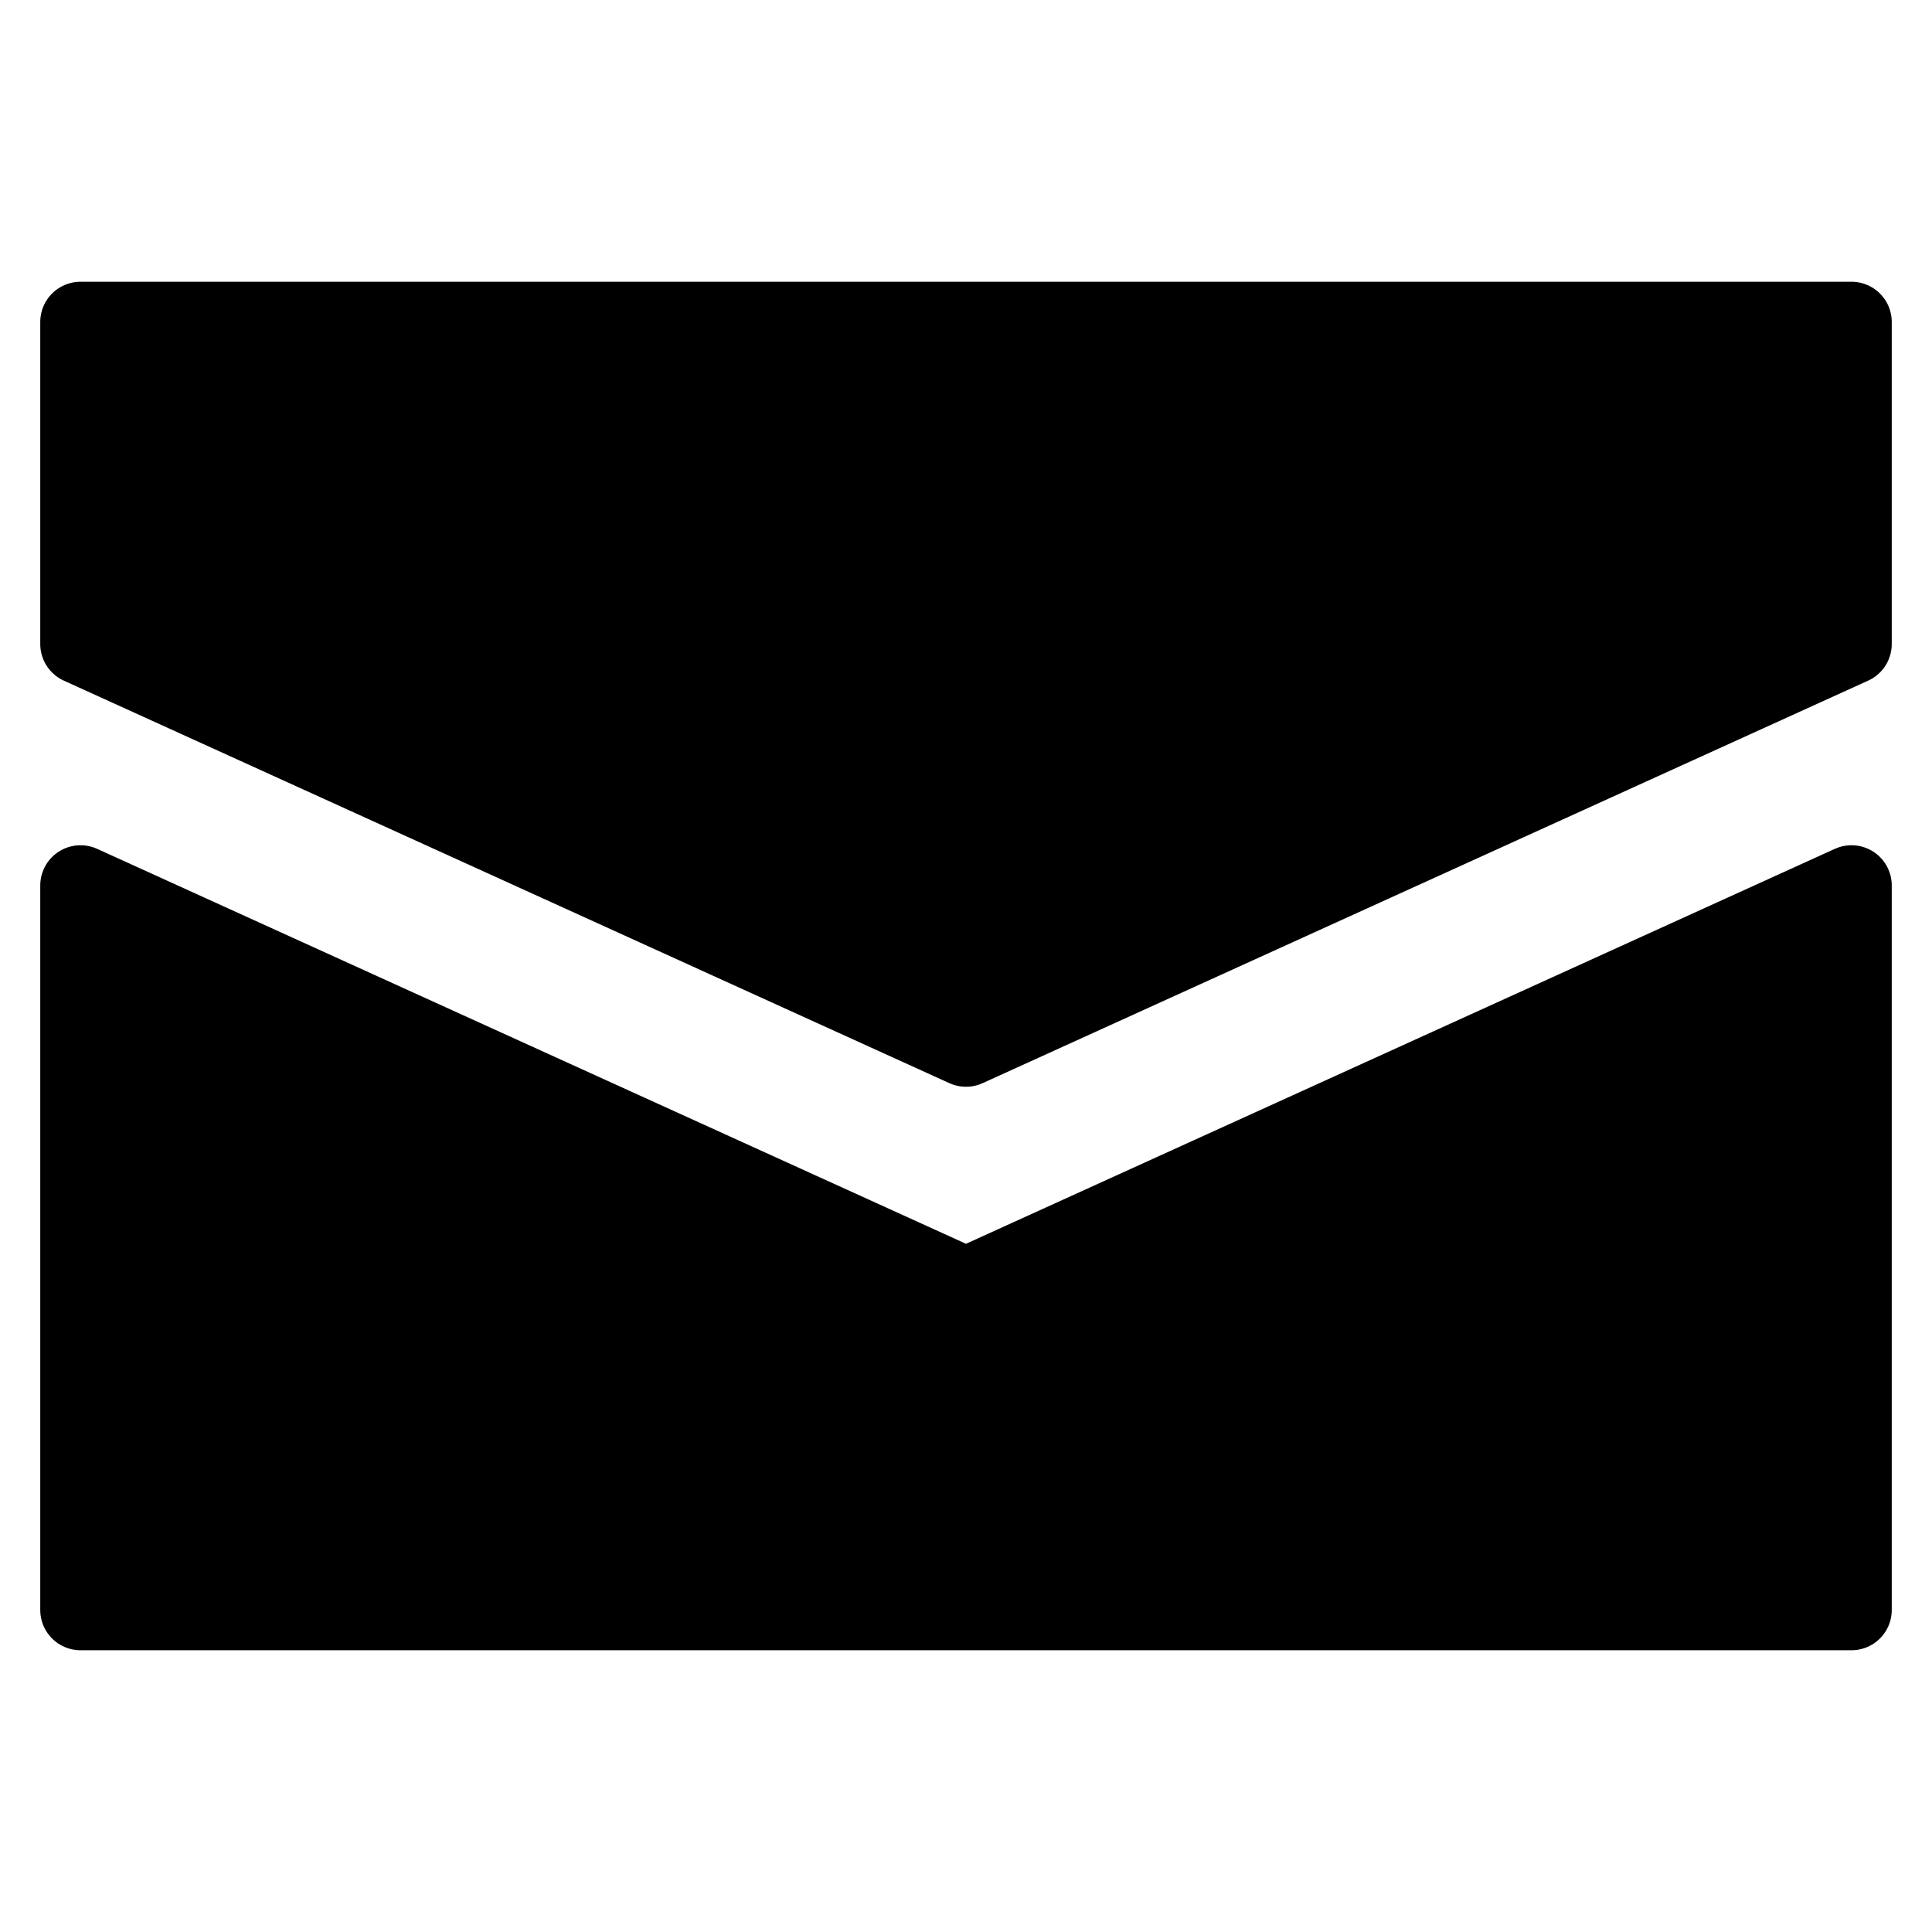<?xml version="1.0" encoding="UTF-8" standalone="no"?>
<svg xmlns="http://www.w3.org/2000/svg" height="24px" width="24px">
    <g stroke="#000000">
        <polygon points="1,4 23,4 23,8 12,13 1,8" stroke-linejoin="round"/> 
        <polygon points="1,11 12,16 23,11 23,20 1,20" stroke-linejoin="round"/>
    </g>
</svg>
